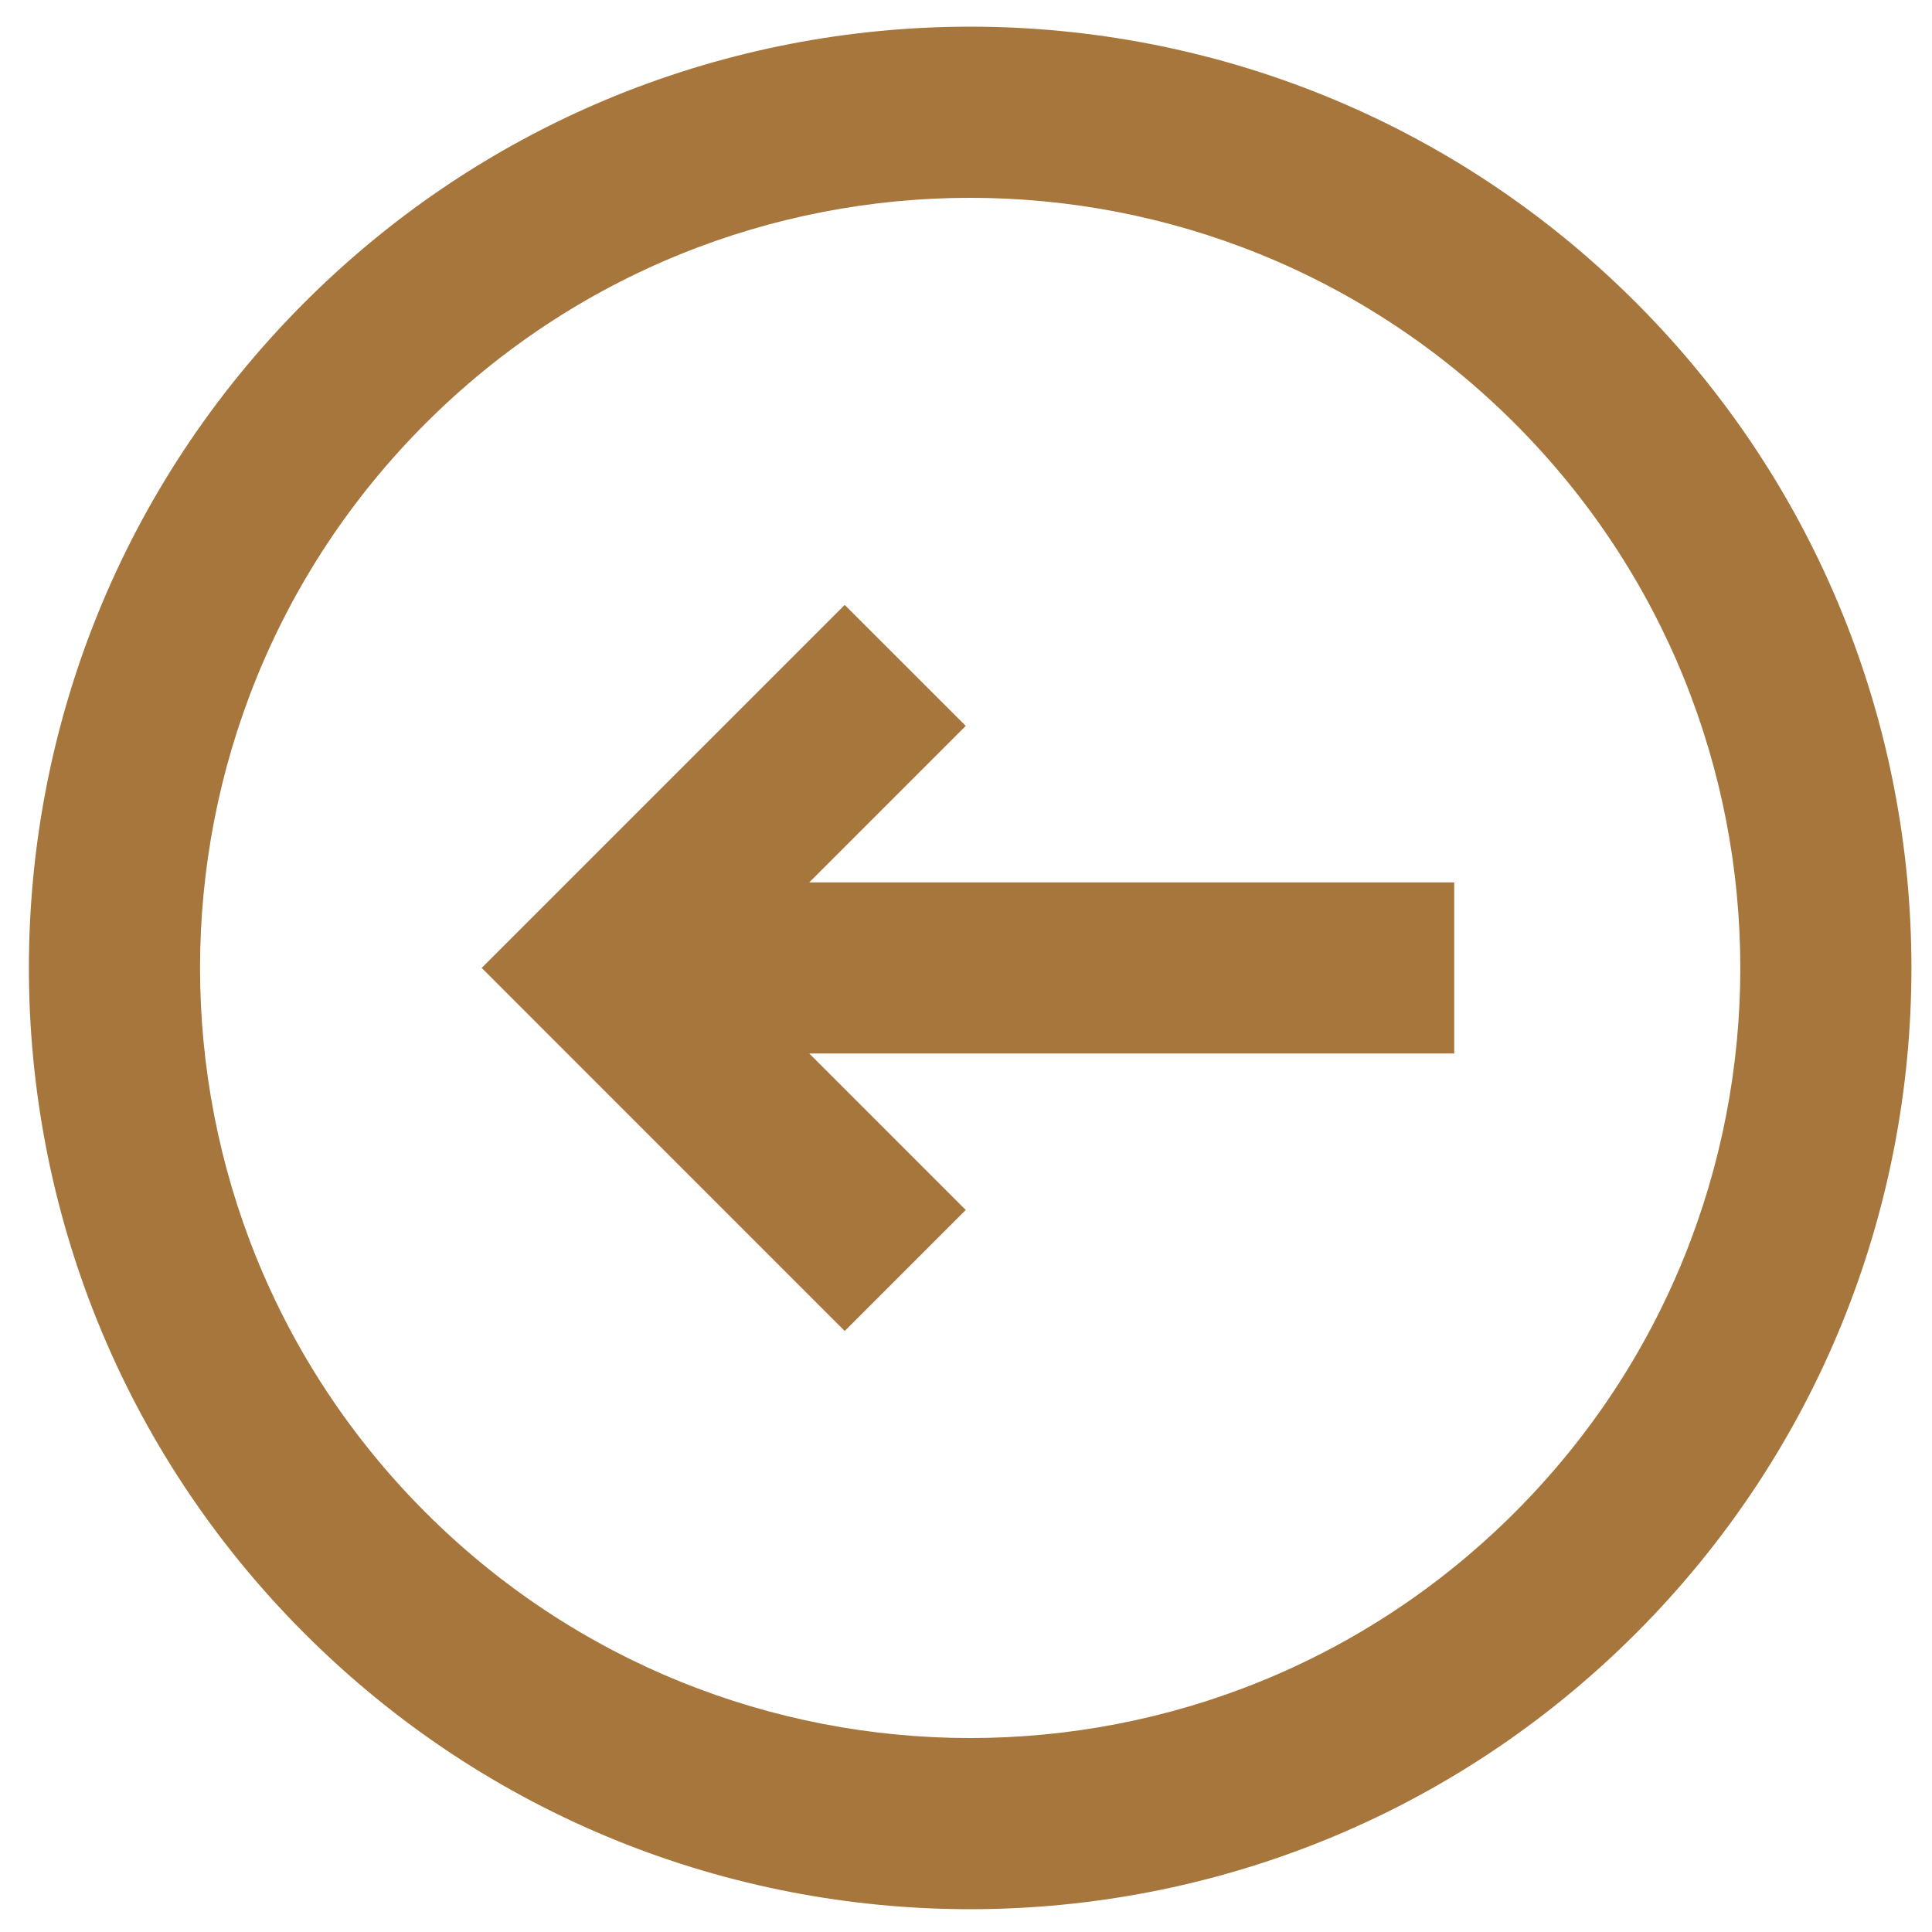 <svg width="59" height="59" viewBox="0 0 59 59" fill="none" xmlns="http://www.w3.org/2000/svg">
<path d="M29.492 36.95L25.796 40.646L14.71 29.559L25.796 18.473L29.492 22.168L24.714 26.946H44.409V32.172H24.714L29.492 36.95Z" fill="#a6763c"/>
<path fill-rule="evenodd" clip-rule="evenodd" d="M9.302 49.885C-1.924 38.659 -1.924 20.459 9.302 9.234C20.527 -1.992 38.727 -1.992 49.953 9.234C61.178 20.459 61.178 38.659 49.953 49.885C38.727 61.11 20.527 61.11 9.302 49.885ZM12.997 46.189C3.813 37.005 3.813 22.113 12.997 12.929C22.182 3.745 37.073 3.745 46.257 12.929C55.442 22.113 55.442 37.005 46.257 46.189C37.073 55.373 22.182 55.373 12.997 46.189Z" fill="#a6763c"/>
</svg>
